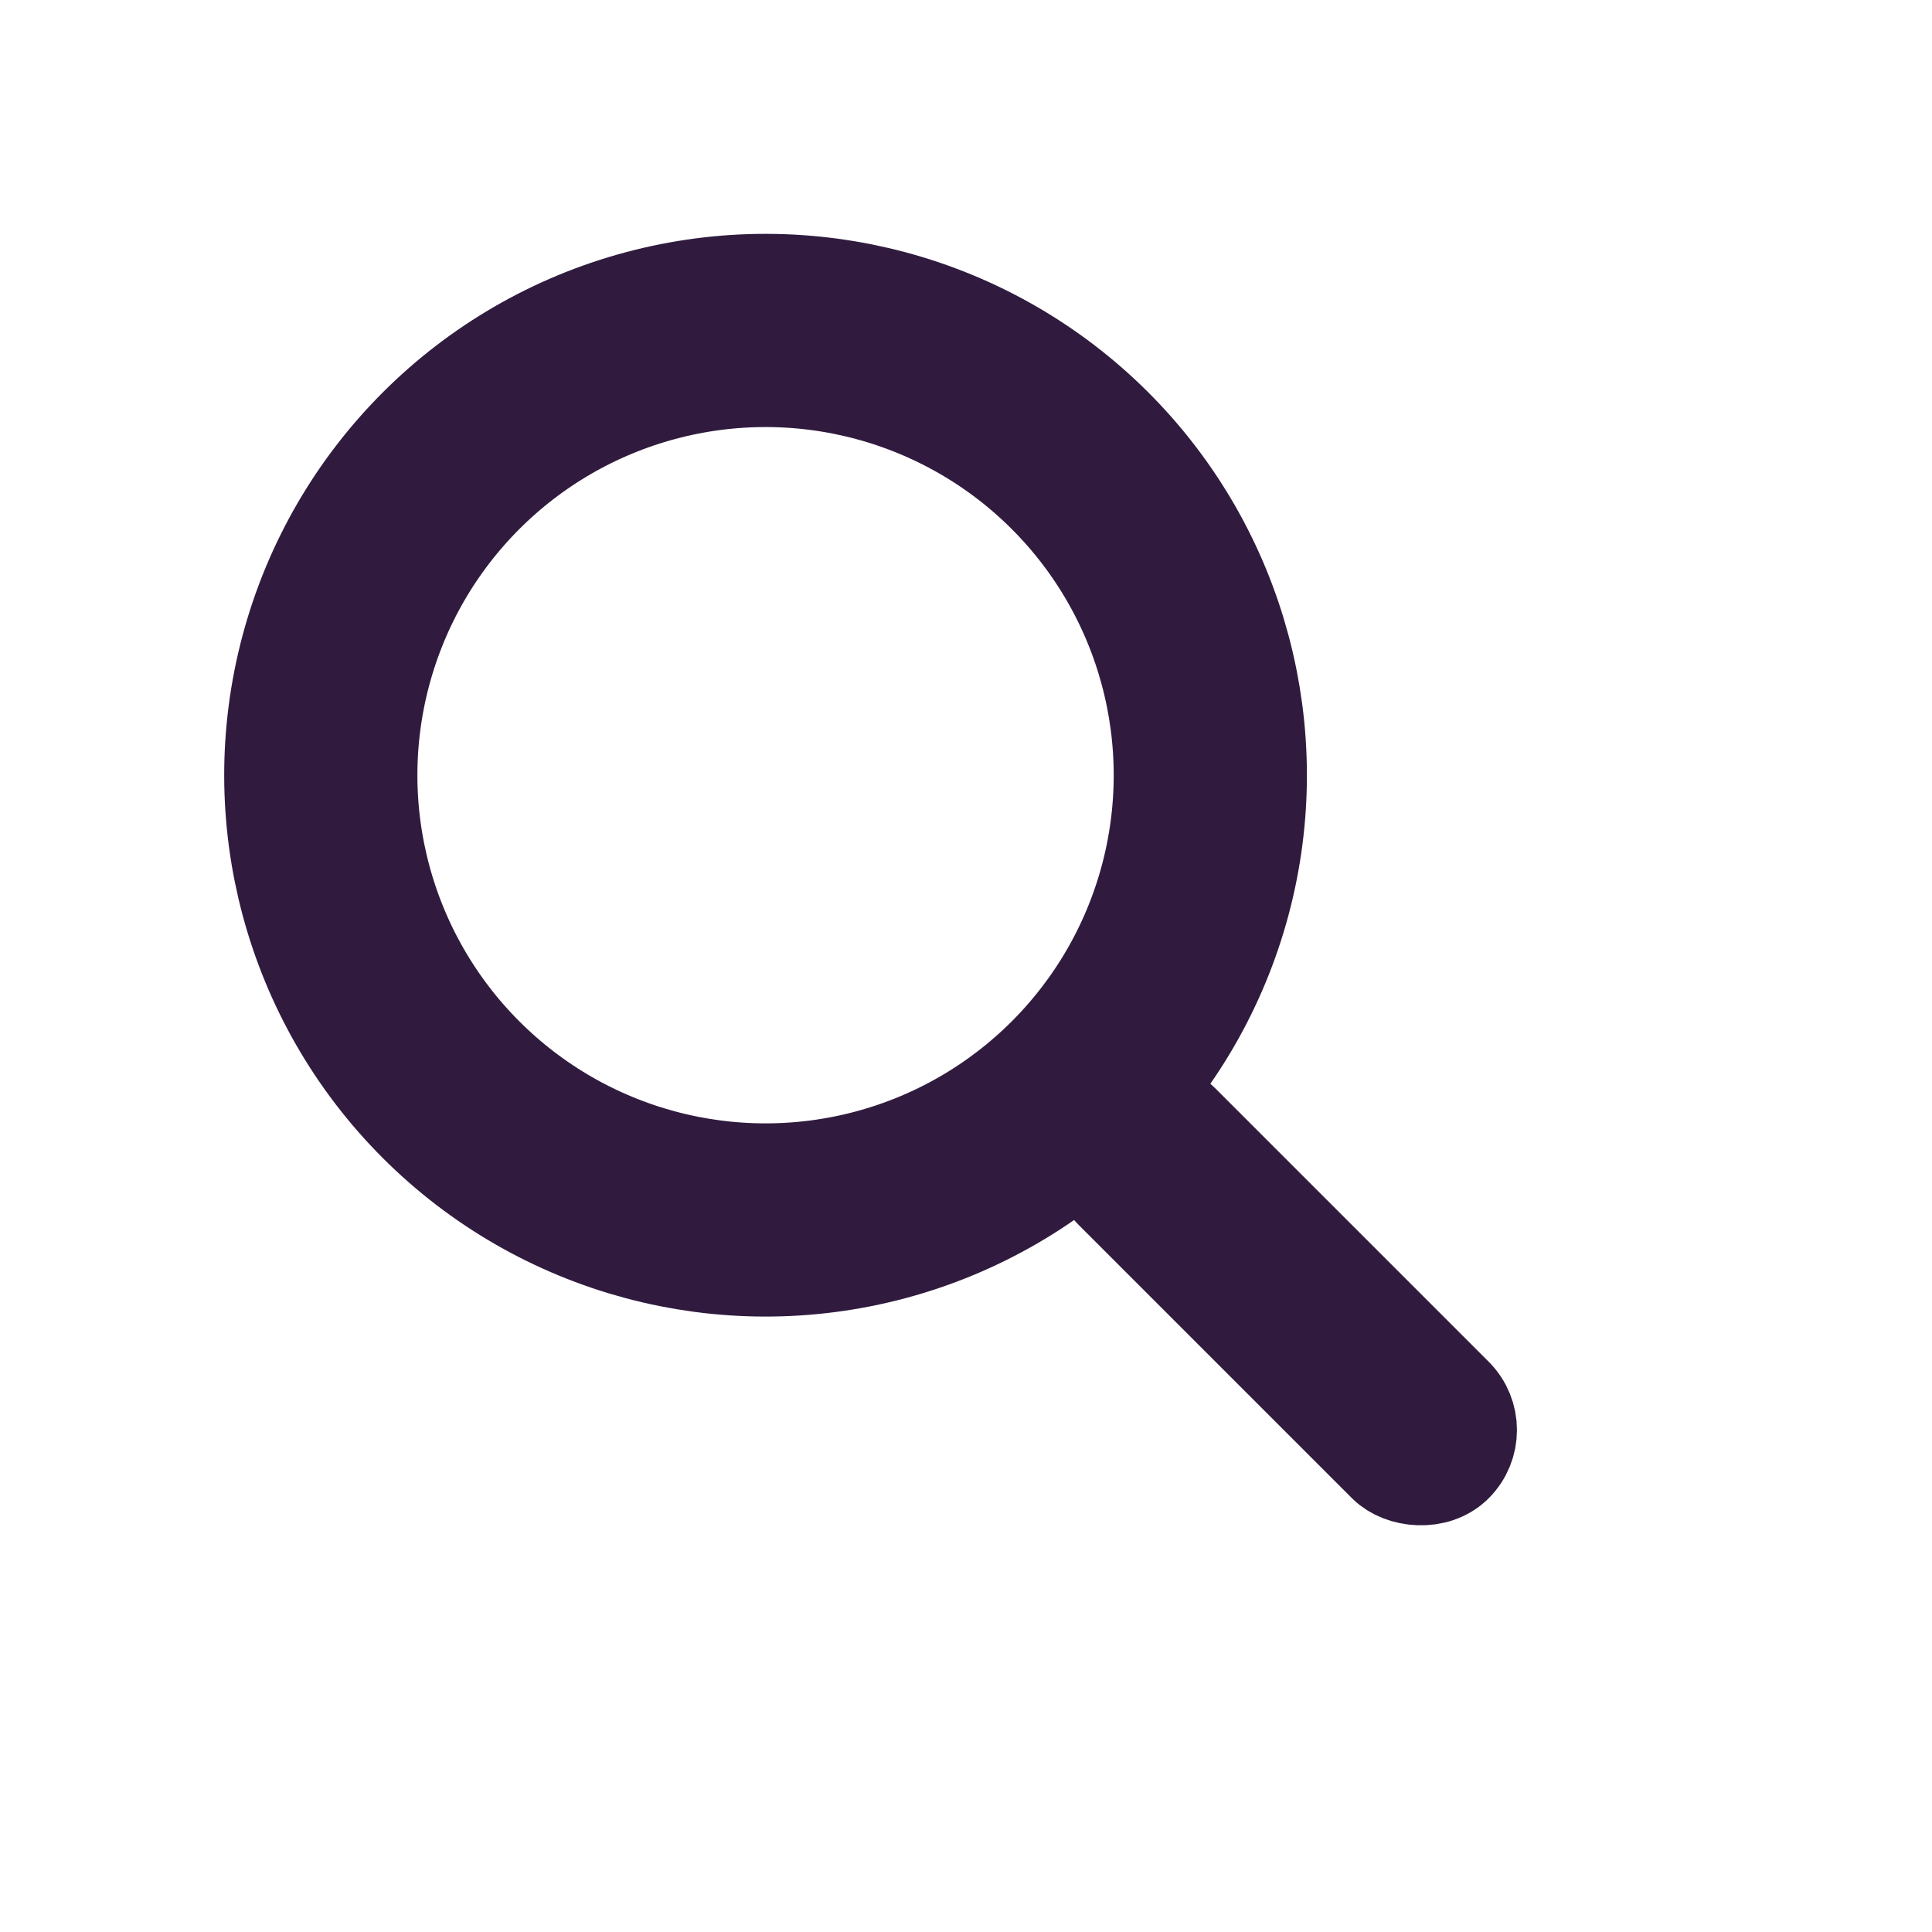 <svg width="20" height="20" viewBox="0 0 20 20" fill="none" xmlns="http://www.w3.org/2000/svg">
<circle cx="7.925" cy="8.025" r="4.604" transform="rotate(-45 7.925 8.025)" stroke="#301B3F" stroke-width="2"/>
<rect x="11.168" y="11.975" width="1" height="5" rx="0.5" transform="rotate(-45 11.168 11.975)" stroke="#301B3F"/>
</svg>

